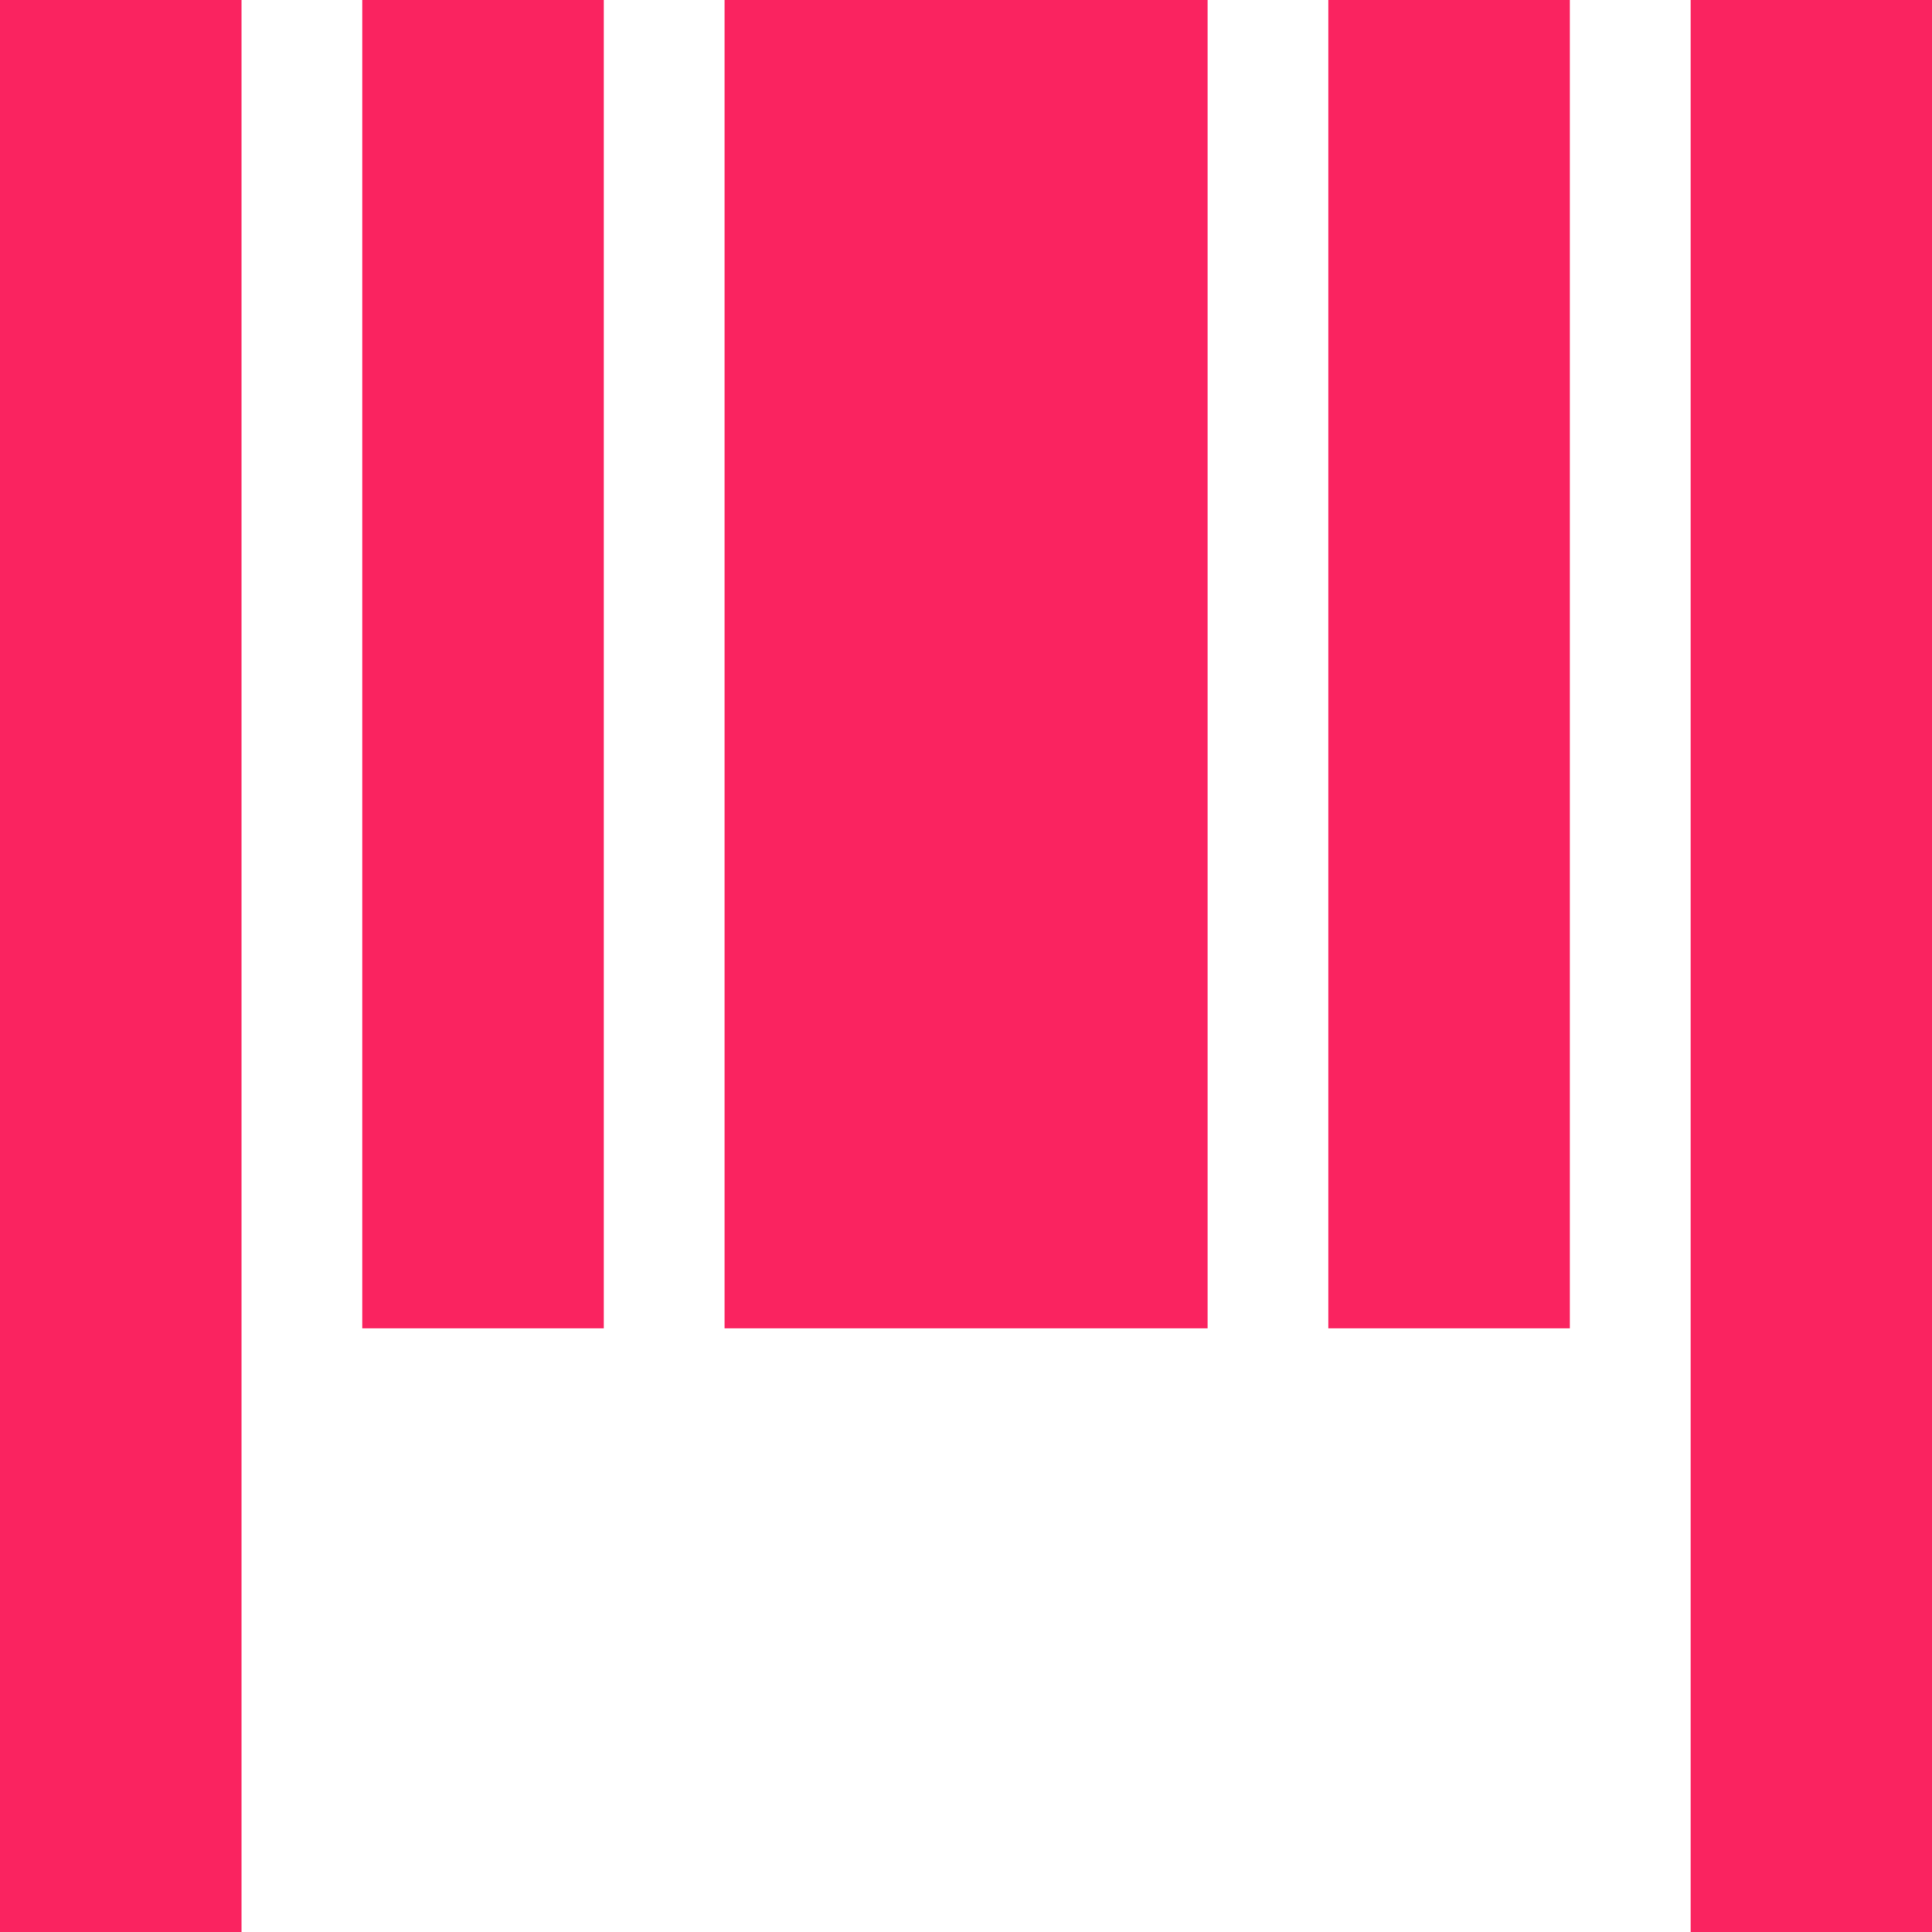 <svg xmlns="http://www.w3.org/2000/svg" viewBox="0 0 15.999 15.999"><defs><style>.a{fill:#fa2360;}</style></defs><g transform="translate(-151 -127)"><path class="a" d="M11-203v-16h2v16Zm-14,0v-16h2v16Zm11-5v-11h2v11Zm-5,0v-11H7v11Zm-3,0v-11H2v11Z" transform="translate(154 346)"/></g></svg>